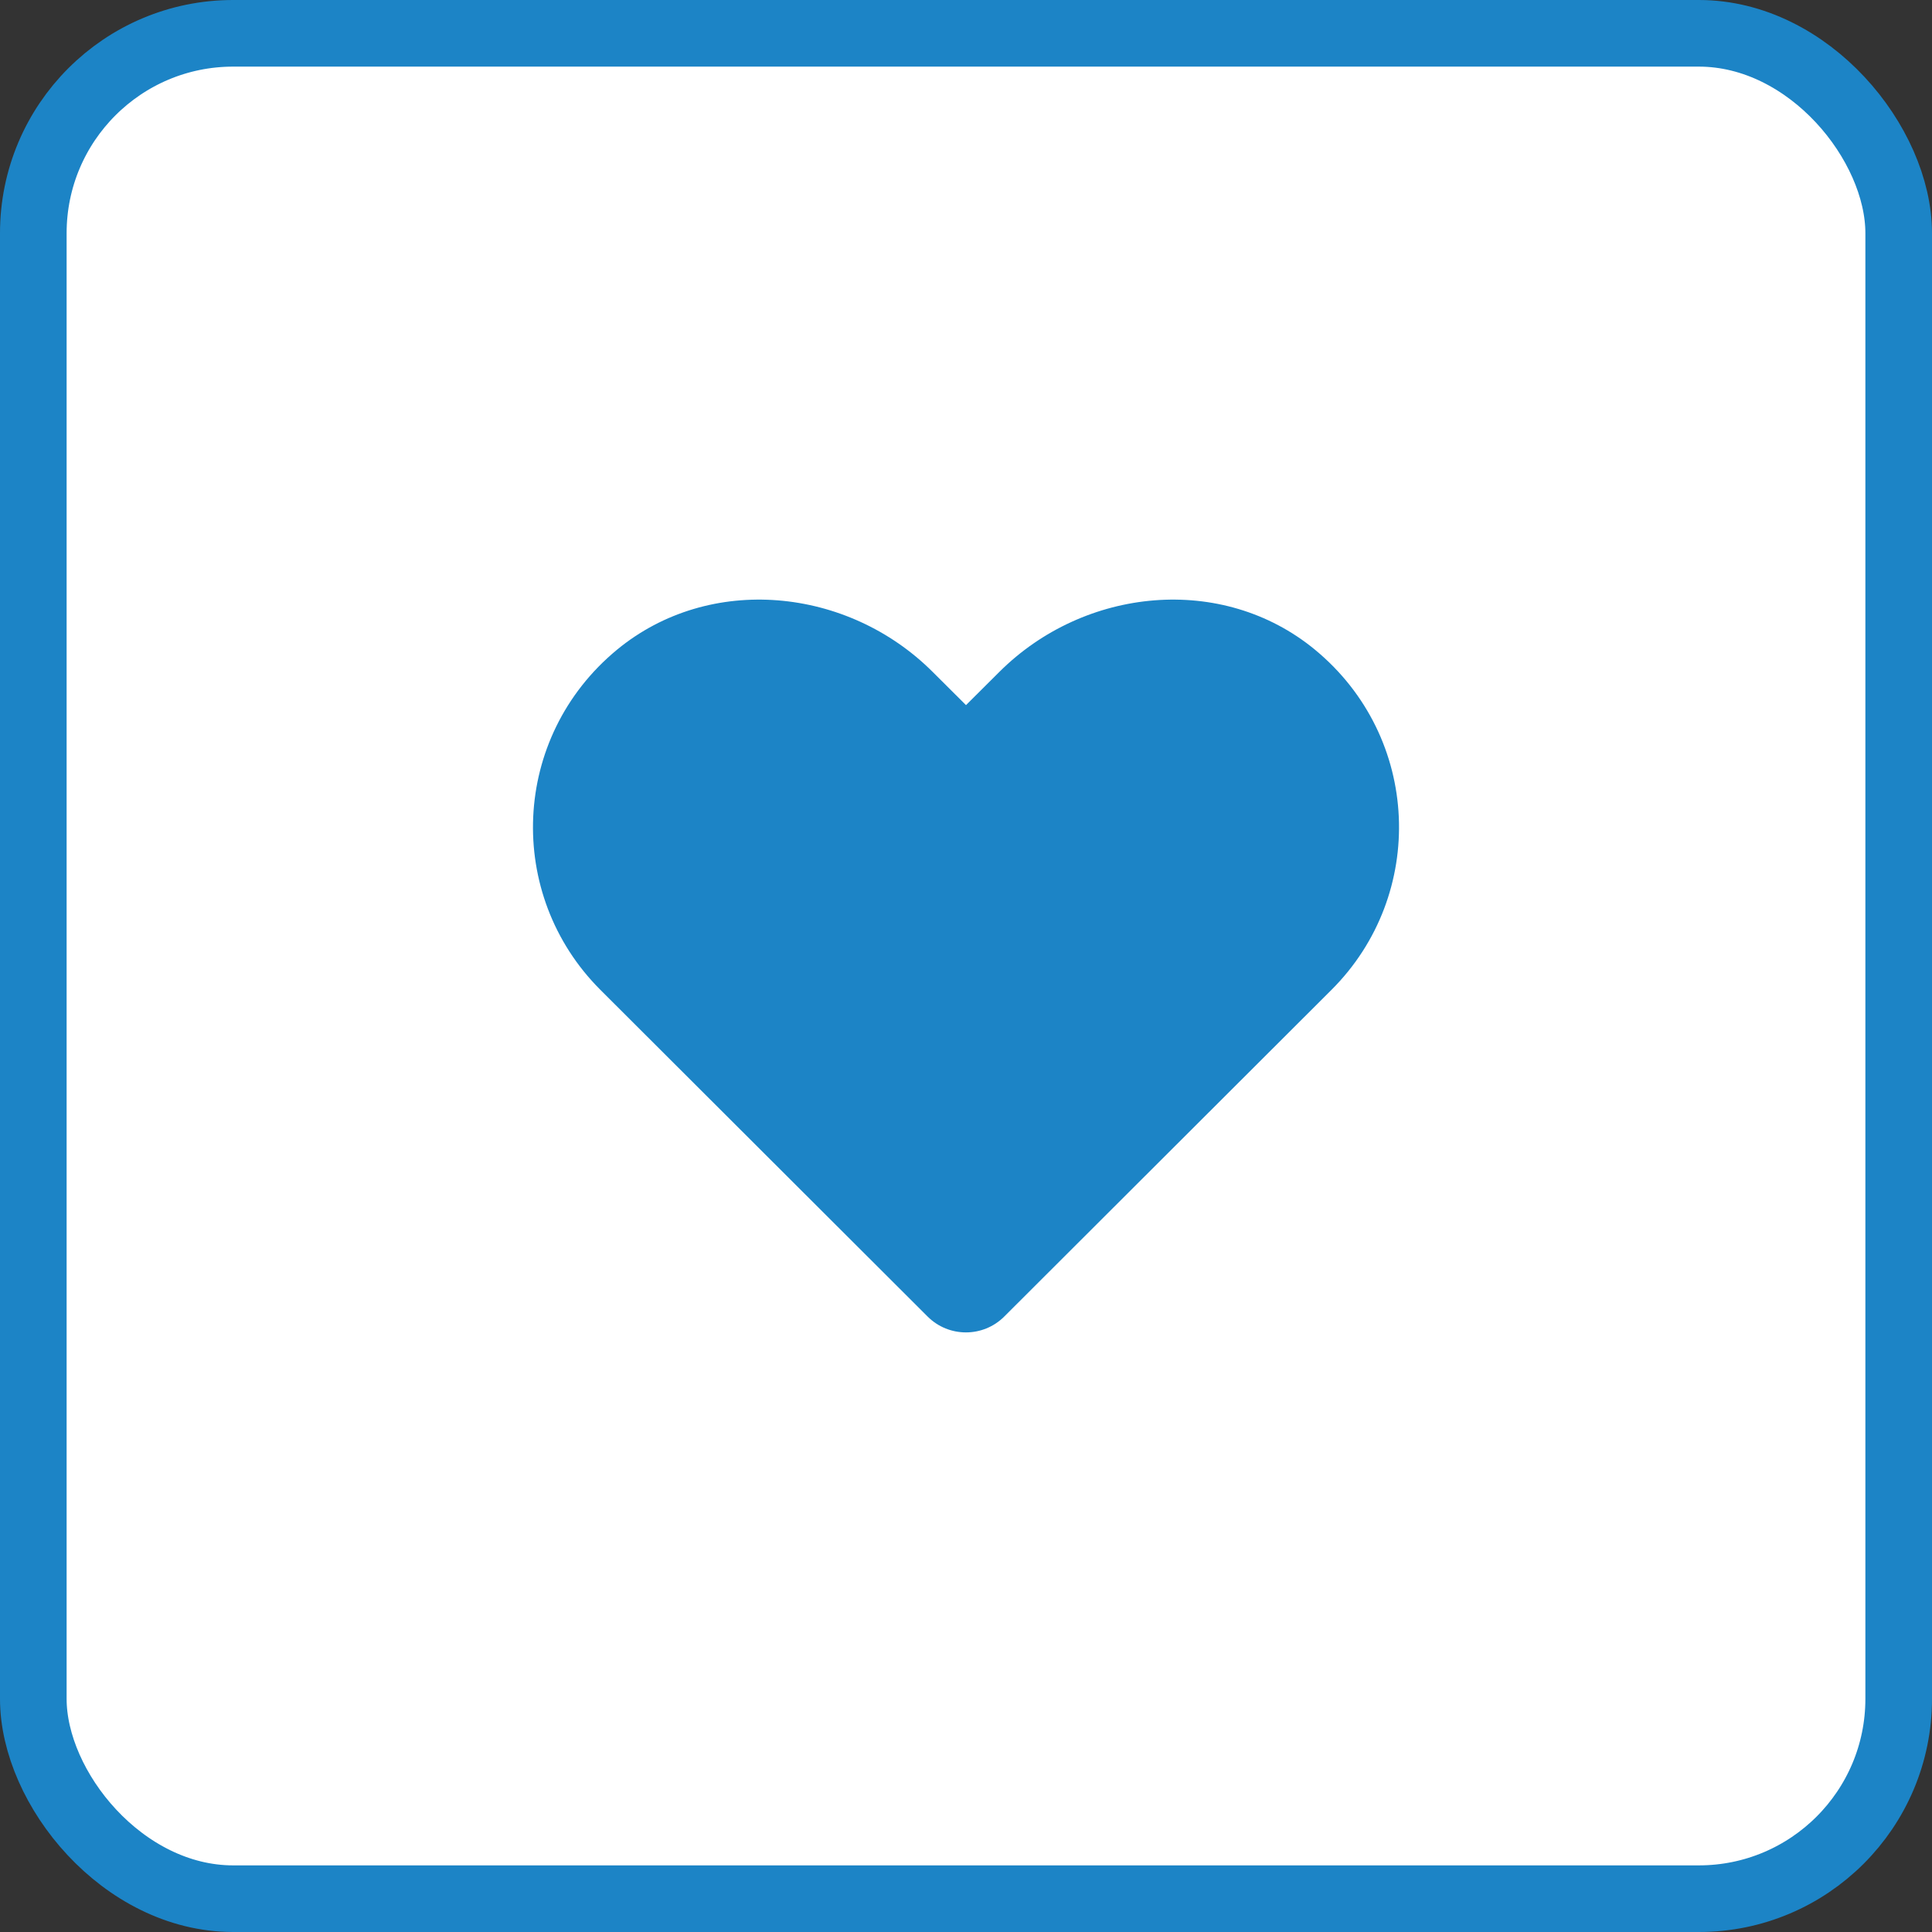 <?xml version="1.0" encoding="UTF-8"?>
<svg width="29px" height="29px" viewBox="0 0 29 29" version="1.1" xmlns="http://www.w3.org/2000/svg" xmlns:xlink="http://www.w3.org/1999/xlink">
    <rect x="0" y="0" width="29" height="29" fill="#333333" stroke="none"/>
    <!-- Generator: Sketch 58 (84663) - https://sketch.com -->
    <title>buttons / symbol / outlined / success / small</title>
    <desc>Created with Sketch.</desc>
    <g id="buttons-/-symbol-/-outlined-/-success-/-small" stroke="none" stroke-width="1" fill="none" fill-rule="evenodd">
        <g id="buttons/symbol/success/small" fill="#FFFFFF" stroke="#1C84C6">
            <g id="Group-10">
                <rect id="Rectangle-Copy" x="0.5" y="0.5" width="28" height="28" rx="3"></rect>
                <g id="icons-/-web-application-/-heart" transform="translate(8, 9)">
                    <path d="M11.738,0.752 C10.347,-0.394 8.277,-0.188 7,1.086 L6.5,1.584 L6,1.086 C4.725,-0.188 2.654,-0.394 1.262,0.752 C-0.332,2.068 -0.416,4.43 1.011,5.857 L5.924,10.762 C6.241,11.079 6.757,11.079 7.074,10.762 L11.987,5.857 C13.416,4.43 13.333,2.068 11.738,0.752 Z" id="Path" stroke="none" fill="#1C84C6"></path>
                </g>
            </g>
        </g>
    </g>
</svg>